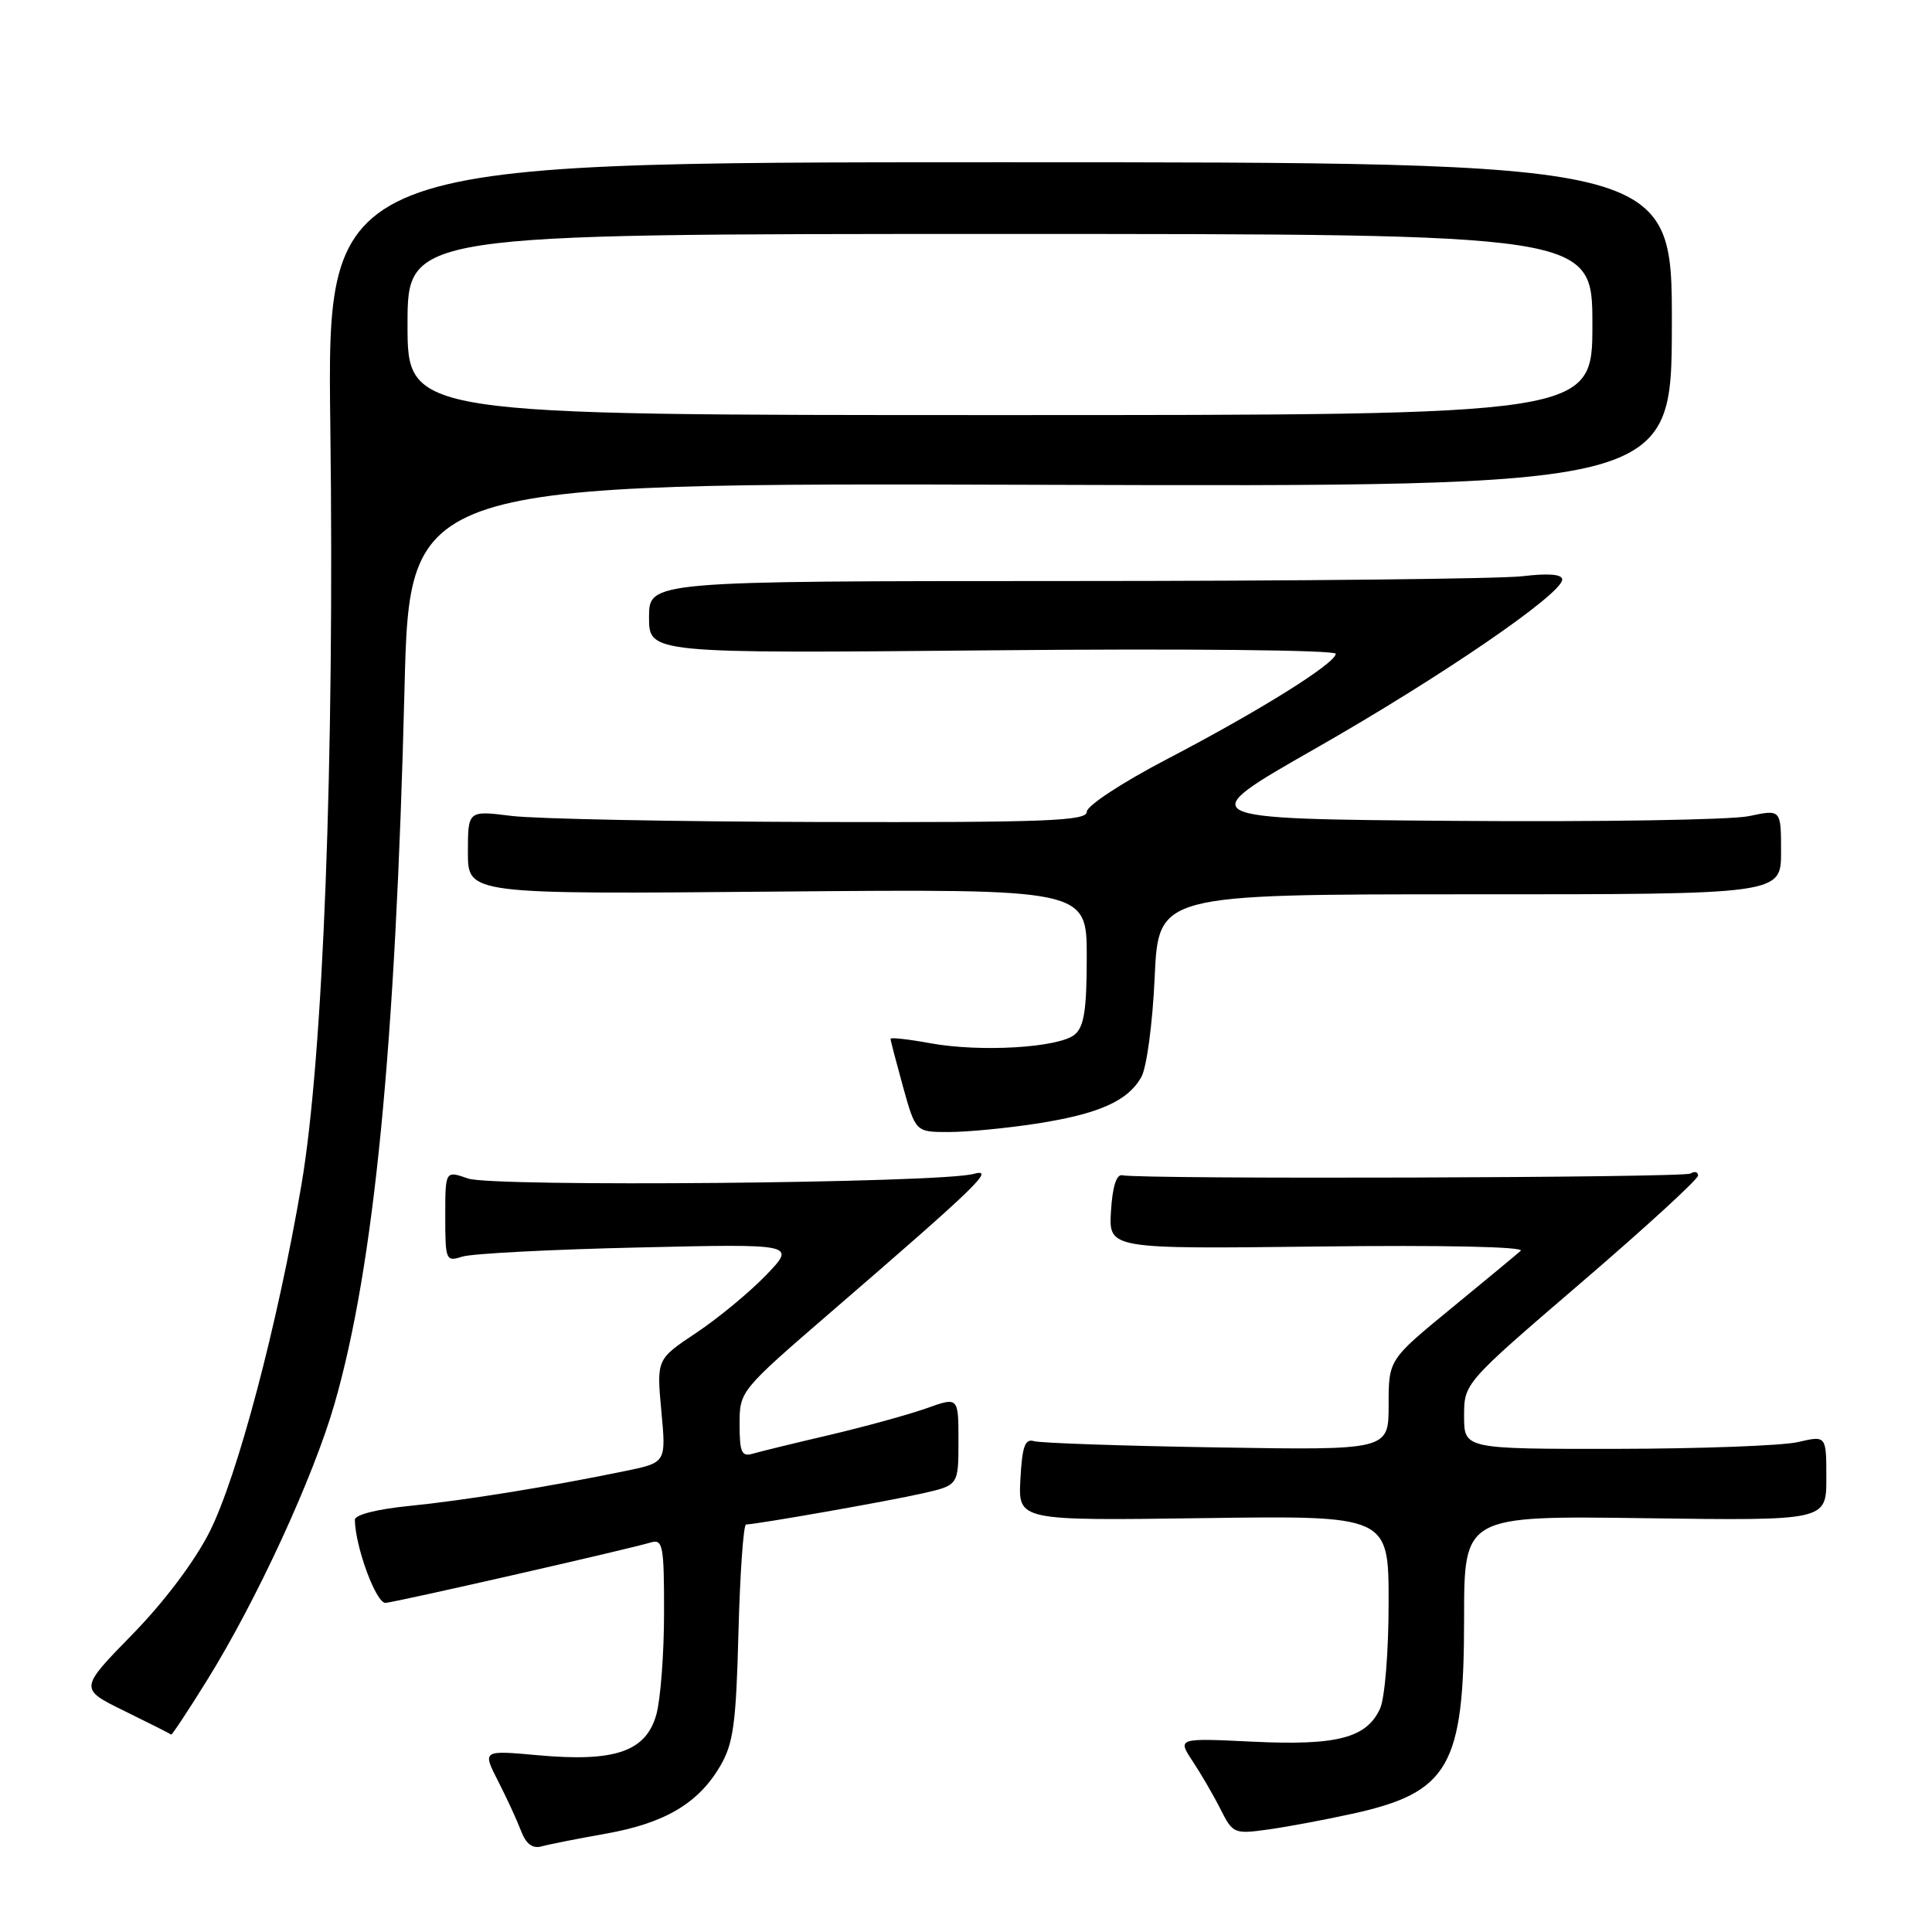 <?xml version="1.0" encoding="UTF-8" standalone="no"?>
<!DOCTYPE svg PUBLIC "-//W3C//DTD SVG 1.1//EN" "http://www.w3.org/Graphics/SVG/1.1/DTD/svg11.dtd" >
<svg xmlns="http://www.w3.org/2000/svg" xmlns:xlink="http://www.w3.org/1999/xlink" version="1.1" viewBox="0 0 256 256">
 <g >
 <path fill="currentColor"
d=" M 80.28 242.97 C 88.10 241.58 92.54 238.95 95.44 234.00 C 97.18 231.02 97.54 228.37 97.85 216.25 C 98.06 208.41 98.51 202.00 98.86 202.00 C 100.22 201.99 117.74 198.91 122.25 197.88 C 127.00 196.80 127.00 196.80 127.00 190.94 C 127.00 185.09 127.00 185.09 122.75 186.61 C 120.41 187.44 114.67 189.02 110.00 190.12 C 105.33 191.21 100.71 192.34 99.75 192.62 C 98.27 193.06 98.00 192.45 98.00 188.72 C 98.00 184.32 98.03 184.28 110.25 173.73 C 129.55 157.07 131.95 154.74 129.00 155.55 C 124.57 156.77 65.32 157.31 62.02 156.16 C 59.00 155.10 59.00 155.10 59.00 161.17 C 59.00 167.01 59.08 167.21 61.25 166.51 C 62.49 166.11 72.95 165.56 84.50 165.30 C 105.50 164.81 105.50 164.81 101.50 168.97 C 99.30 171.25 95.14 174.69 92.25 176.61 C 87.00 180.11 87.00 180.11 87.63 186.96 C 88.27 193.80 88.27 193.80 82.88 194.91 C 72.72 197.01 61.35 198.84 54.18 199.55 C 49.94 199.97 47.01 200.72 47.02 201.38 C 47.08 205.00 49.85 212.49 51.09 212.39 C 52.53 212.28 83.06 205.33 86.25 204.38 C 87.83 203.91 88.00 204.80 87.99 213.68 C 87.99 219.08 87.53 225.16 86.97 227.18 C 85.60 232.09 81.51 233.50 71.31 232.58 C 63.91 231.91 63.91 231.91 65.99 235.99 C 67.14 238.23 68.51 241.21 69.04 242.60 C 69.70 244.33 70.55 244.98 71.75 244.66 C 72.71 244.39 76.55 243.63 80.28 242.97 Z  M 179.20 240.33 C 192.01 237.52 194.00 234.05 194.00 214.45 C 194.00 200.84 194.00 200.84 218.00 201.17 C 242.00 201.50 242.00 201.50 242.00 195.86 C 242.00 190.21 242.00 190.21 238.25 191.08 C 236.19 191.56 225.39 191.96 214.25 191.98 C 194.00 192.00 194.00 192.00 194.00 187.64 C 194.00 183.28 194.00 183.28 209.50 169.97 C 218.03 162.65 225.00 156.26 225.00 155.77 C 225.00 155.28 224.55 155.16 224.00 155.50 C 223.10 156.06 151.51 156.28 148.69 155.73 C 147.93 155.58 147.40 157.29 147.21 160.50 C 146.91 165.50 146.91 165.50 174.71 165.17 C 191.21 164.97 202.09 165.20 201.50 165.74 C 200.95 166.23 196.79 169.68 192.25 173.40 C 184.00 180.17 184.00 180.17 184.00 186.17 C 184.00 192.16 184.00 192.16 161.25 191.79 C 148.74 191.59 137.82 191.21 137.00 190.96 C 135.82 190.60 135.44 191.66 135.21 196.00 C 134.91 201.50 134.91 201.50 159.46 201.16 C 184.00 200.82 184.00 200.82 184.00 212.36 C 184.00 218.81 183.50 225.00 182.87 226.39 C 181.09 230.30 177.16 231.32 165.97 230.78 C 156.00 230.30 156.00 230.30 158.05 233.40 C 159.18 235.11 160.85 237.98 161.75 239.78 C 163.34 242.94 163.56 243.04 167.95 242.43 C 170.45 242.09 175.52 241.14 179.20 240.33 Z  M 27.37 222.75 C 33.93 212.22 41.52 195.78 44.33 186.00 C 49.58 167.77 52.42 138.73 53.60 91.24 C 54.28 63.98 54.28 63.98 137.89 64.24 C 221.50 64.50 221.50 64.50 221.53 43.00 C 221.56 21.50 221.56 21.50 132.44 21.50 C 43.33 21.50 43.33 21.50 43.77 56.50 C 44.33 100.78 42.83 140.04 39.94 157.00 C 36.77 175.60 31.46 195.66 27.77 202.98 C 25.79 206.90 21.75 212.27 17.50 216.61 C 10.50 223.78 10.50 223.78 16.50 226.72 C 19.80 228.34 22.58 229.74 22.68 229.84 C 22.78 229.93 24.89 226.74 27.37 222.75 Z  M 137.31 148.89 C 145.57 147.61 149.40 145.92 151.22 142.74 C 151.94 141.48 152.72 135.67 153.00 129.50 C 153.50 118.50 153.50 118.50 194.75 118.50 C 236.00 118.51 236.00 118.51 236.00 112.87 C 236.00 107.24 236.00 107.24 231.75 108.14 C 229.41 108.64 211.85 108.92 192.73 108.77 C 157.96 108.50 157.96 108.50 174.23 99.22 C 190.92 89.71 207.00 78.70 207.00 76.79 C 207.00 76.09 205.21 75.94 201.75 76.35 C 198.86 76.70 171.64 76.99 141.25 76.99 C 86.00 77.00 86.00 77.00 86.00 81.79 C 86.00 86.59 86.00 86.59 131.50 86.17 C 157.11 85.93 177.00 86.13 176.99 86.63 C 176.98 87.89 166.95 94.16 154.67 100.57 C 148.69 103.69 144.00 106.77 144.00 107.57 C 144.00 108.78 138.66 108.99 108.75 108.92 C 89.36 108.87 70.91 108.51 67.75 108.11 C 62.00 107.39 62.00 107.39 62.00 112.95 C 62.00 118.50 62.00 118.50 103.00 118.14 C 144.00 117.78 144.00 117.78 144.00 126.77 C 144.00 133.80 143.65 136.05 142.40 137.09 C 140.30 138.83 129.90 139.45 123.25 138.23 C 120.36 137.70 118.00 137.44 118.00 137.65 C 118.00 137.86 118.75 140.72 119.66 144.02 C 121.33 150.00 121.33 150.00 125.72 150.00 C 128.14 150.00 133.35 149.50 137.31 148.89 Z  M 54.00 43.00 C 54.00 31.00 54.00 31.00 132.50 31.00 C 211.00 31.00 211.00 31.00 211.00 43.00 C 211.00 55.00 211.00 55.00 132.50 55.00 C 54.00 55.00 54.00 55.00 54.00 43.00 Z "/>
</g>
</svg>